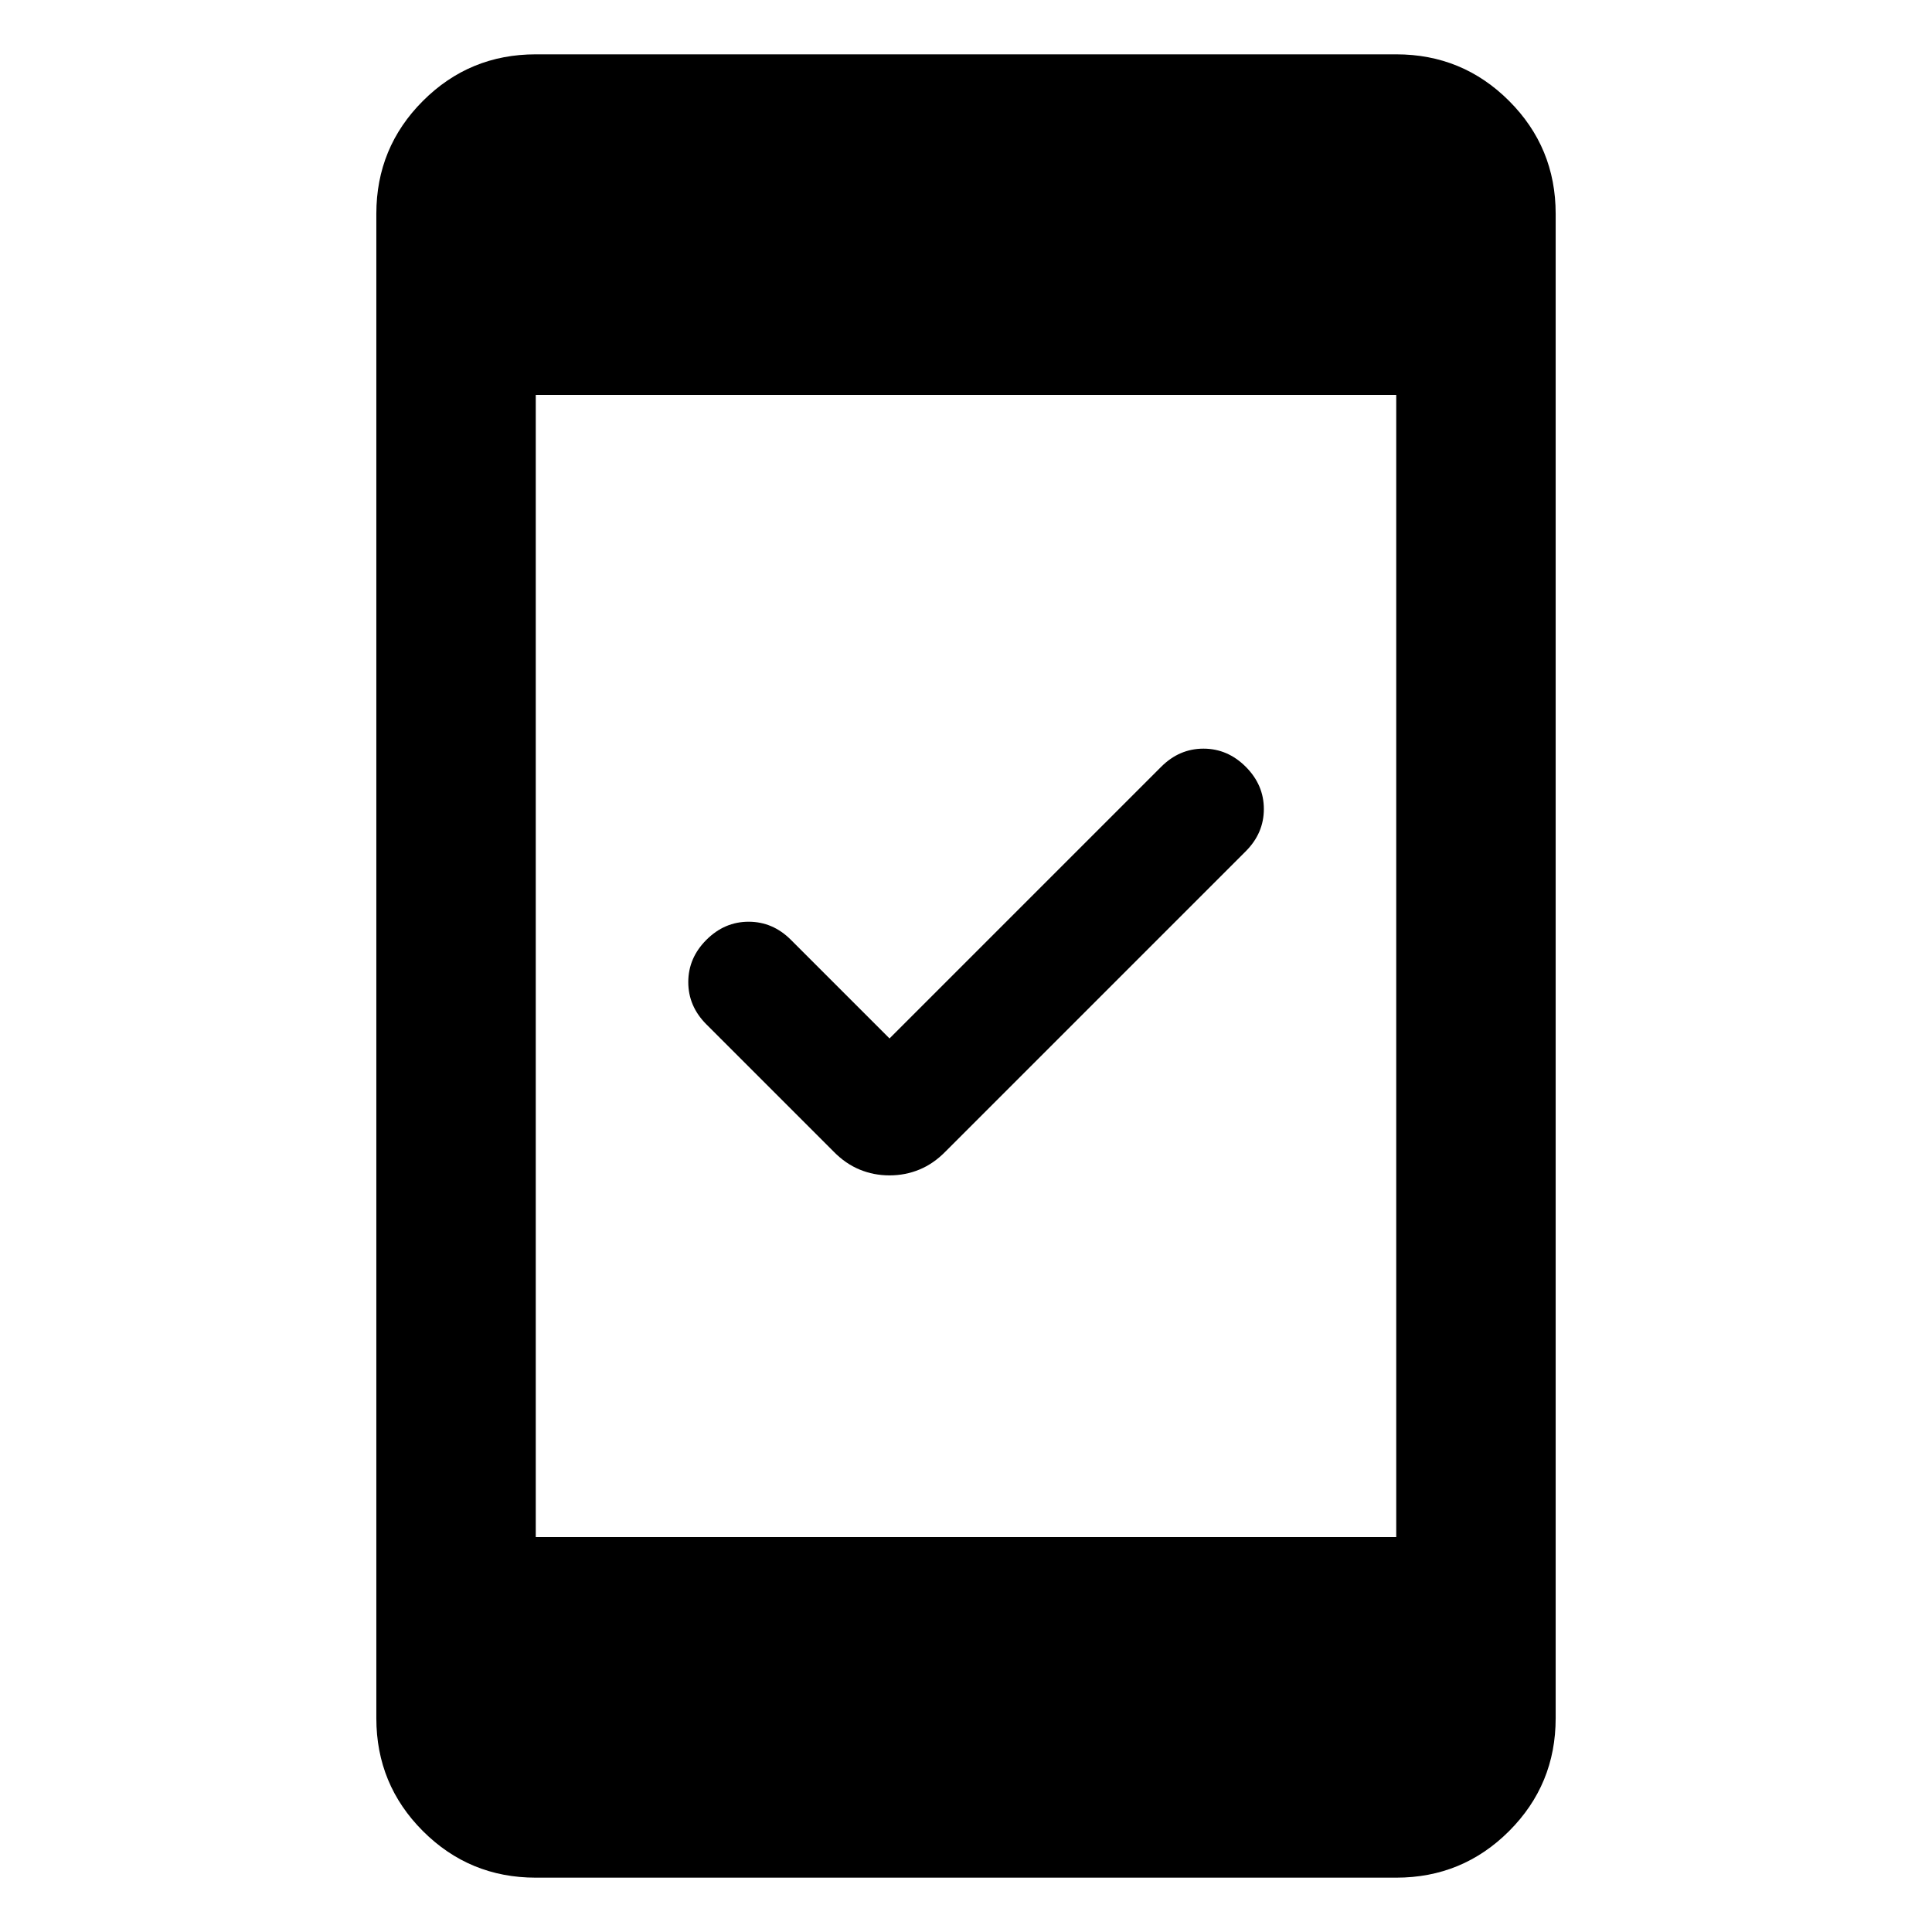 <svg xmlns="http://www.w3.org/2000/svg" width="48" height="48" viewBox="0 96 960 960"><path d="M442 680.043q-7.85 0-14.864-2.899-7.015-2.899-12.919-8.927L351 605q-9-9-9-21t9-21q9-9 21-9t21 9l49 49 135-135q9-9 21-9t21 9q9 9 9 21t-9 21L469.783 668.217q-5.904 6.028-12.919 8.927-7.014 2.899-14.864 2.899ZM266.218 1029q-32.928 0-56.073-23.14-23.146-23.15-23.146-56.078V202.218q0-32.928 23.146-56.073 23.145-23.146 56.073-23.146h427.564q32.928 0 56.073 23.146 23.146 23.145 23.146 56.073v747.564q0 32.928-23.146 56.078Q726.71 1029 693.782 1029H266.218Zm0-169.218h427.564V292.218H266.218v567.564Z"/></svg>